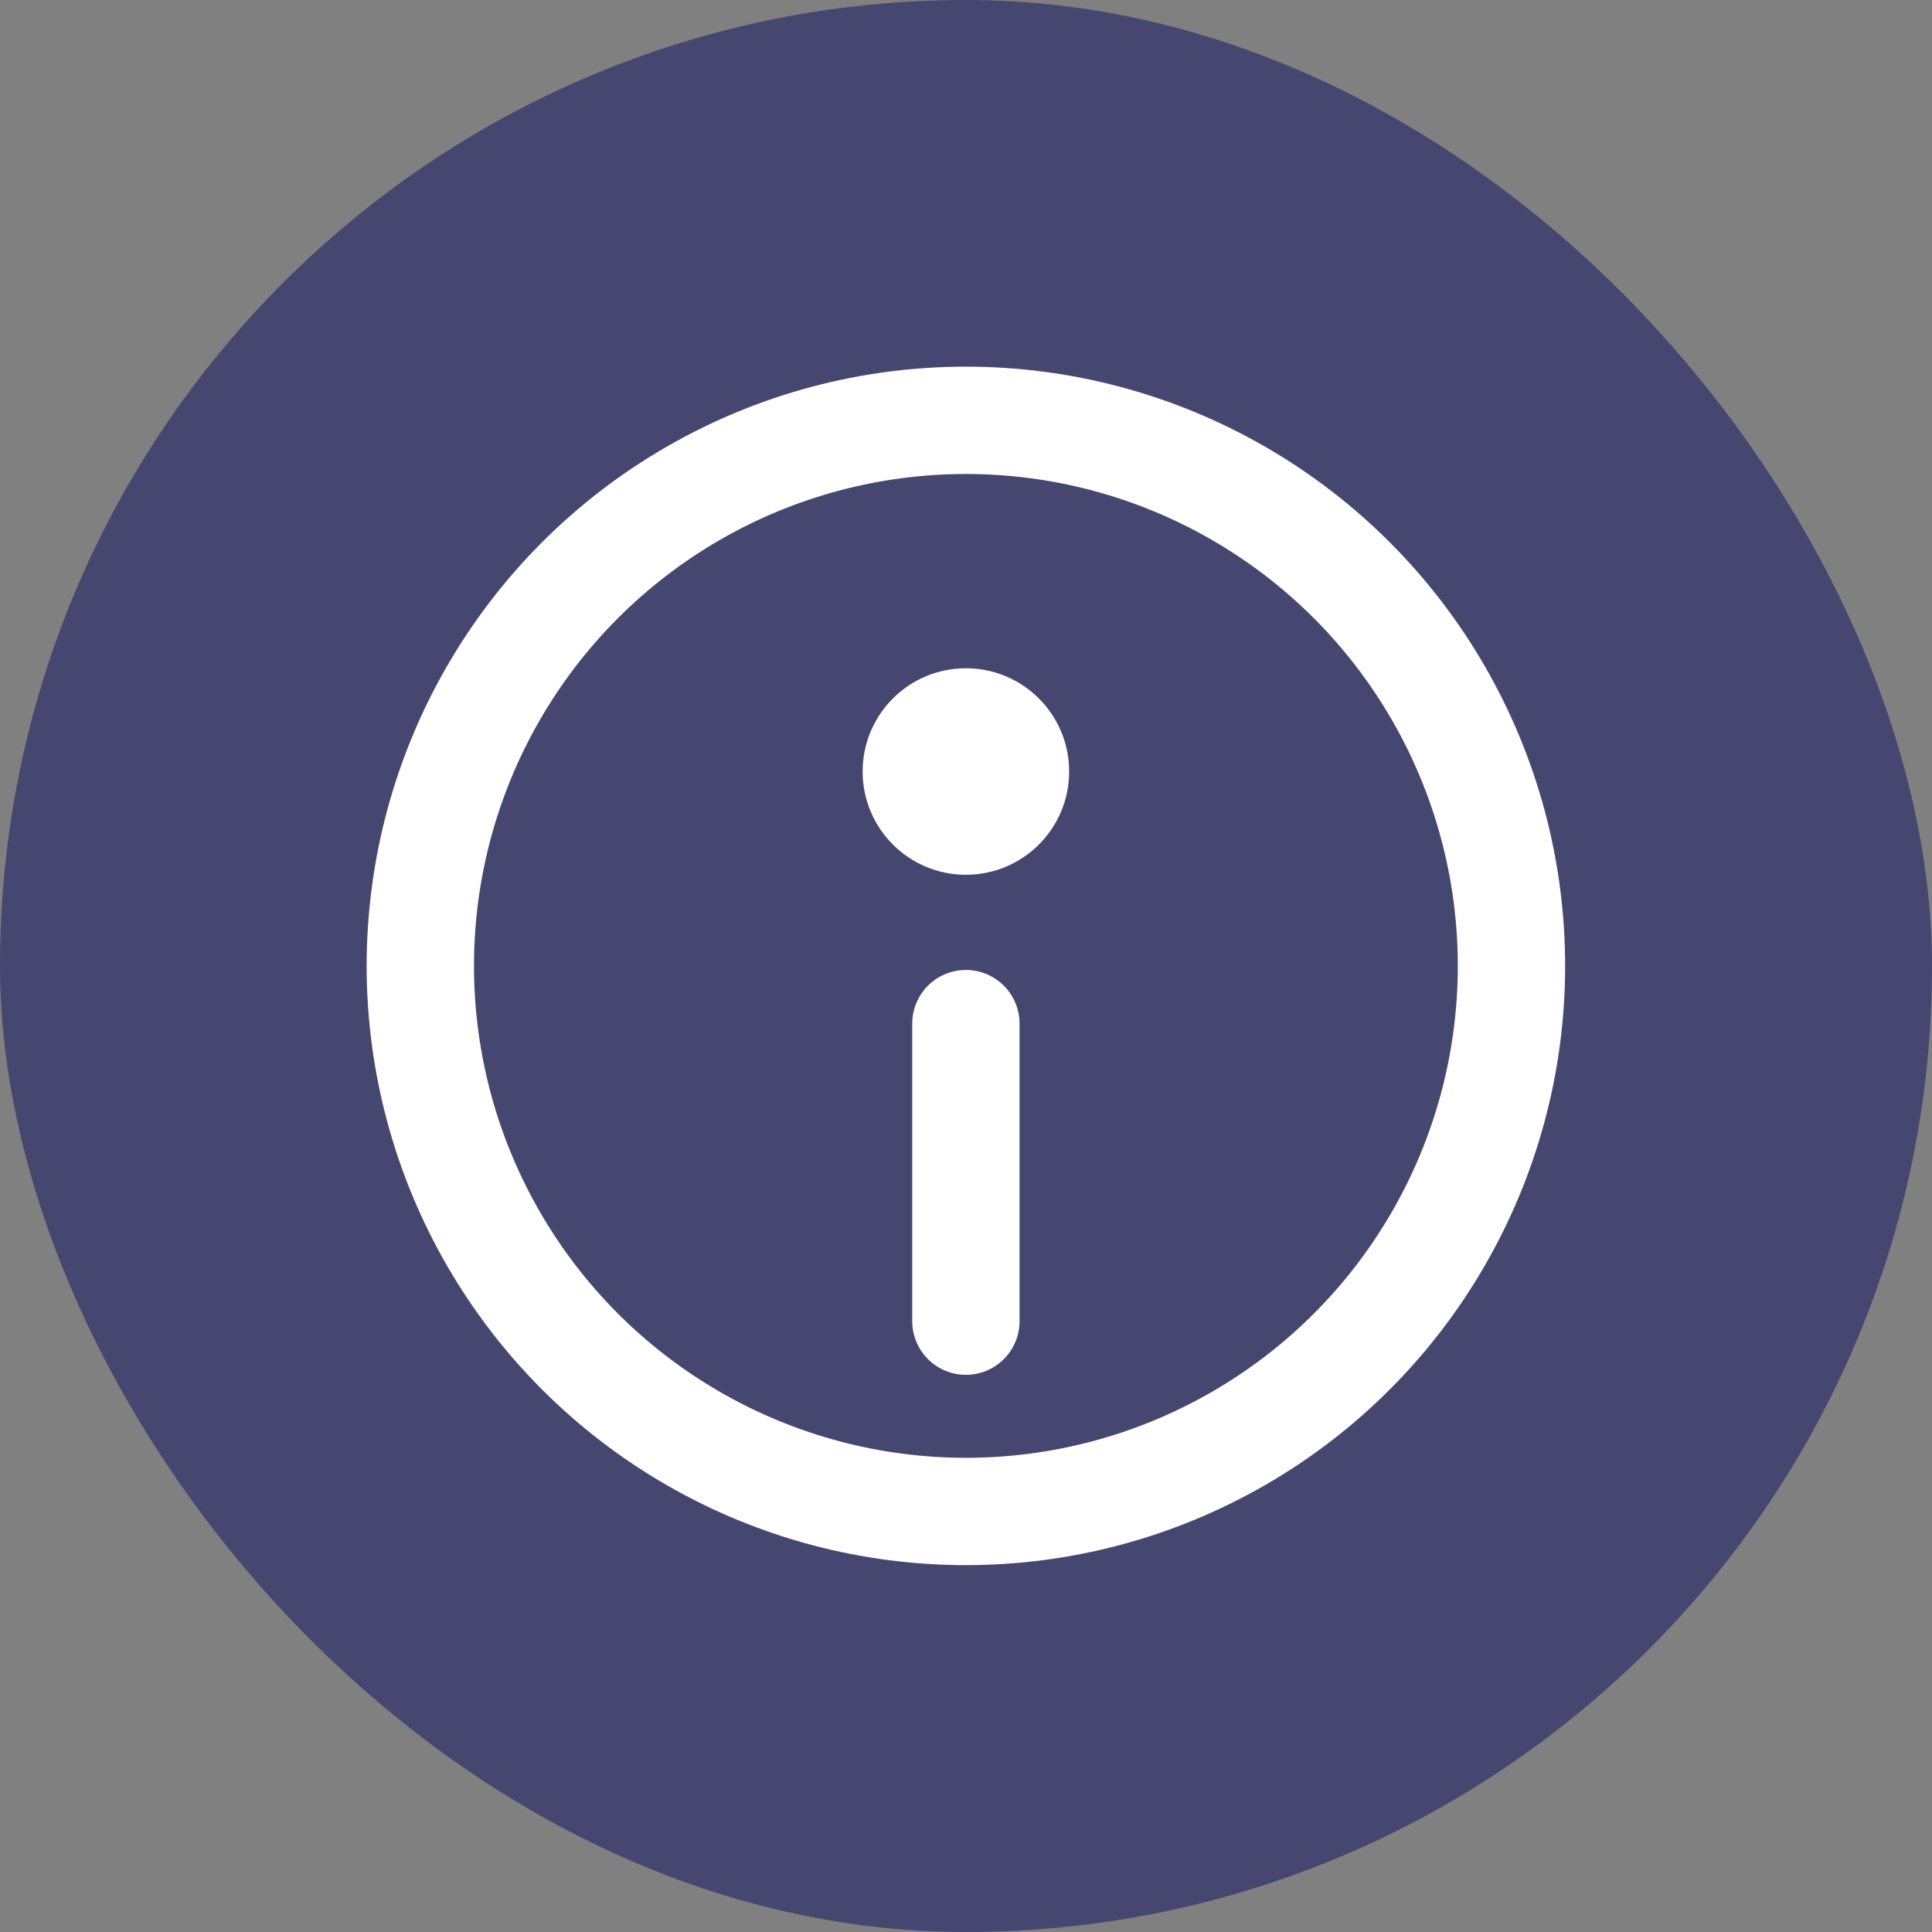 <svg xmlns="http://www.w3.org/2000/svg" width="18" height="18" viewBox="0 0 18 18">
    <rect x="0" y="0" width="18" height="18" fill="#808080" stroke="none"/>
    <g transform="translate(-.001 -.001)">
        <rect data-name="Rectangle 3390" width="18" height="18" rx="9" transform="translate(.001 .001)" style="fill:#464771"/>
        <g data-name="Group 9775" transform="translate(3.917 3.917)">
            <circle data-name="Ellipse 8008" cx="5.083" cy="5.083" r="5.083" style="fill:none;stroke:#fff;stroke-linecap:round;stroke-linejoin:round"/>
            <path data-name="Line 345" transform="translate(5.083 5.621)" style="fill:none;stroke:#fff;stroke-linecap:round;stroke-linejoin:round" d="M0 0v2.772"/>
            <circle data-name="Ellipse 8009" cx=".962" cy=".962" r=".962" transform="translate(4.121 2.31)" style="fill:#fff"/>
        </g>
    </g>
</svg>
